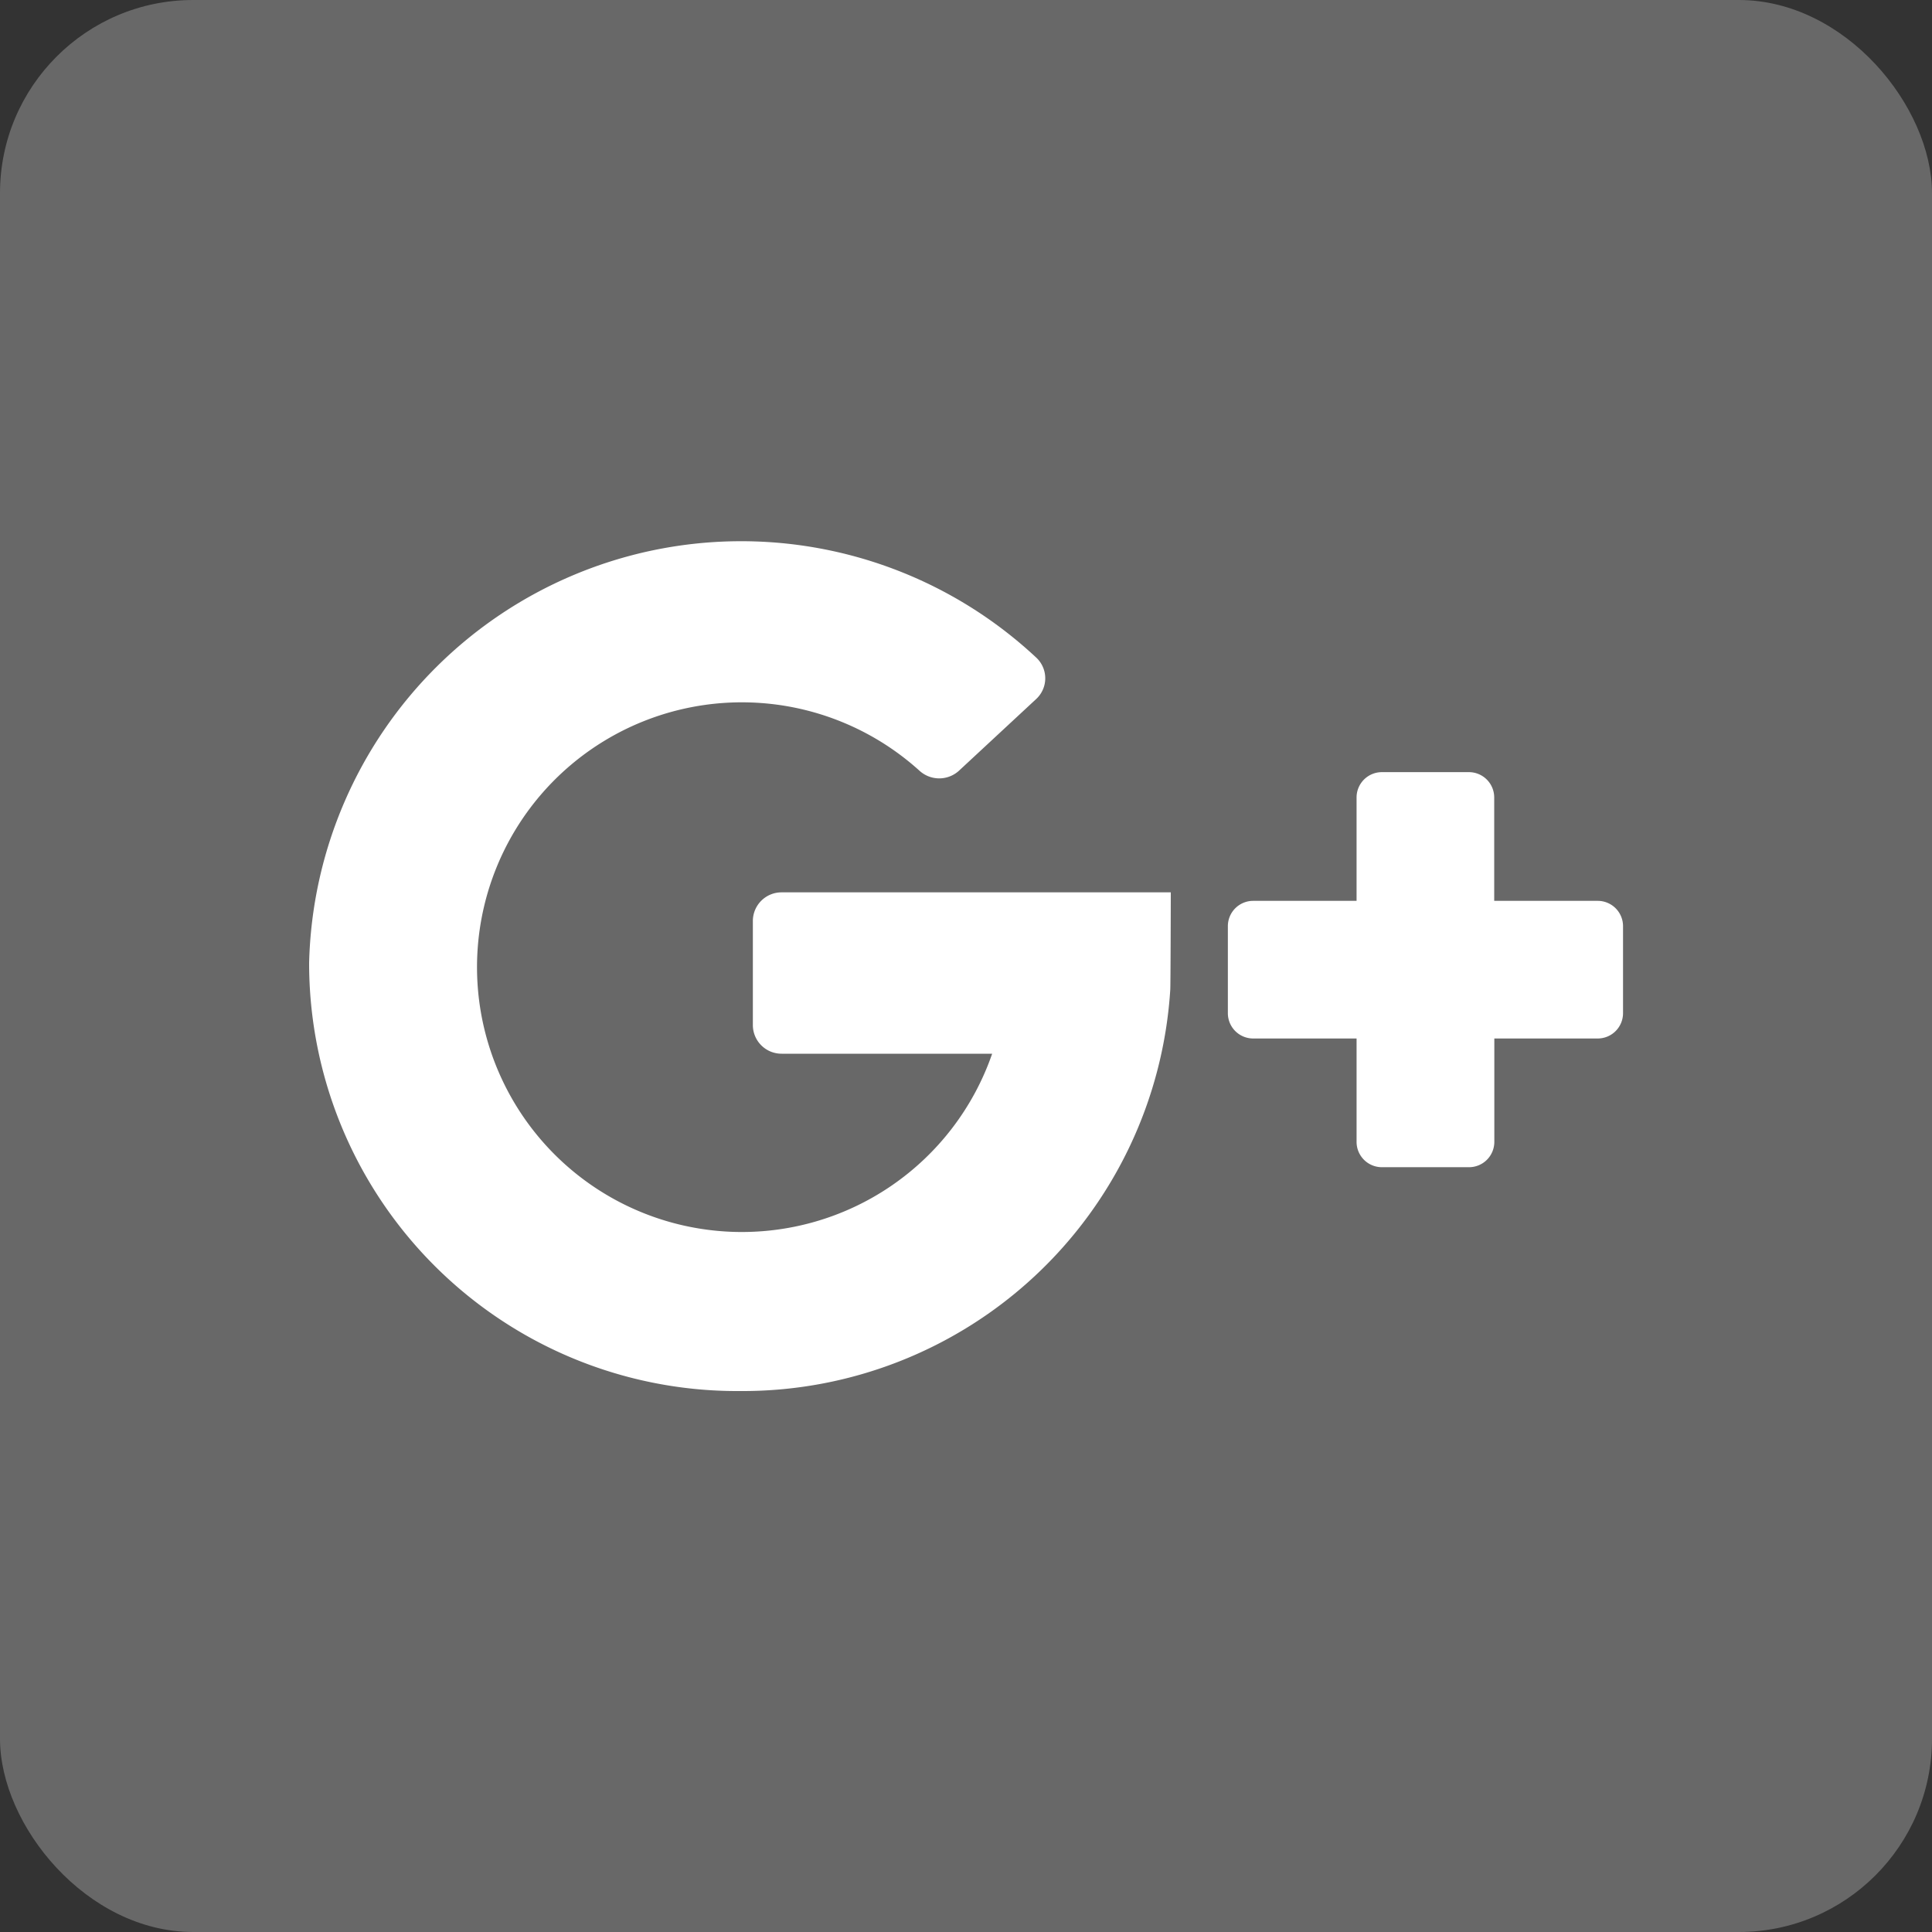 <svg xmlns="http://www.w3.org/2000/svg" id="g_plus_disabled" width="50" height="50" viewBox="0 0 50 50">
    <rect x="0" y="0" width="50" height="50" fill="#333333" stroke="none"/>
    <defs>
        <style>
            .cls-1{fill:#686868}.cls-2{fill:#fff}
        </style>
    </defs>
    <rect id="Rectangle_87" width="50" height="50" class="cls-1" data-name="Rectangle 87" rx="5"/>
    <g id="google-plus_1_" data-name="google-plus (1)" transform="translate(8 -68.519)">
        <path id="Path_737" d="M12.231 95.789h5.446a6.854 6.854 0 1 1-1.88-7.323.758.758 0 0 0 1.02 0l2-1.857a.731.731 0 0 0 0-1.072A11.185 11.185 0 0 0 0 93.441a11.076 11.076 0 0 0 11.152 11.078 11.087 11.087 0 0 0 11.134-10.381c.009-.073.014-2.525.014-2.525H12.231a.742.742 0 0 0-.747.737v2.7a.742.742 0 0 0 .747.739z" class="cls-2" data-name="Path 737"/>
        <path id="Path_738" d="M330.752 166.538v-2.676a.655.655 0 0 0-.655-.655h-2.252a.655.655 0 0 0-.655.655v2.676h-2.676a.655.655 0 0 0-.655.655v2.252a.655.655 0 0 0 .655.655h2.676v2.676a.655.655 0 0 0 .655.655h2.255a.655.655 0 0 0 .655-.655V170.1h2.676a.655.655 0 0 0 .655-.655v-2.252a.655.655 0 0 0-.655-.655z" class="cls-2" data-name="Path 738" transform="translate(-300.082 -74.705)"/>
    </g>
</svg>
